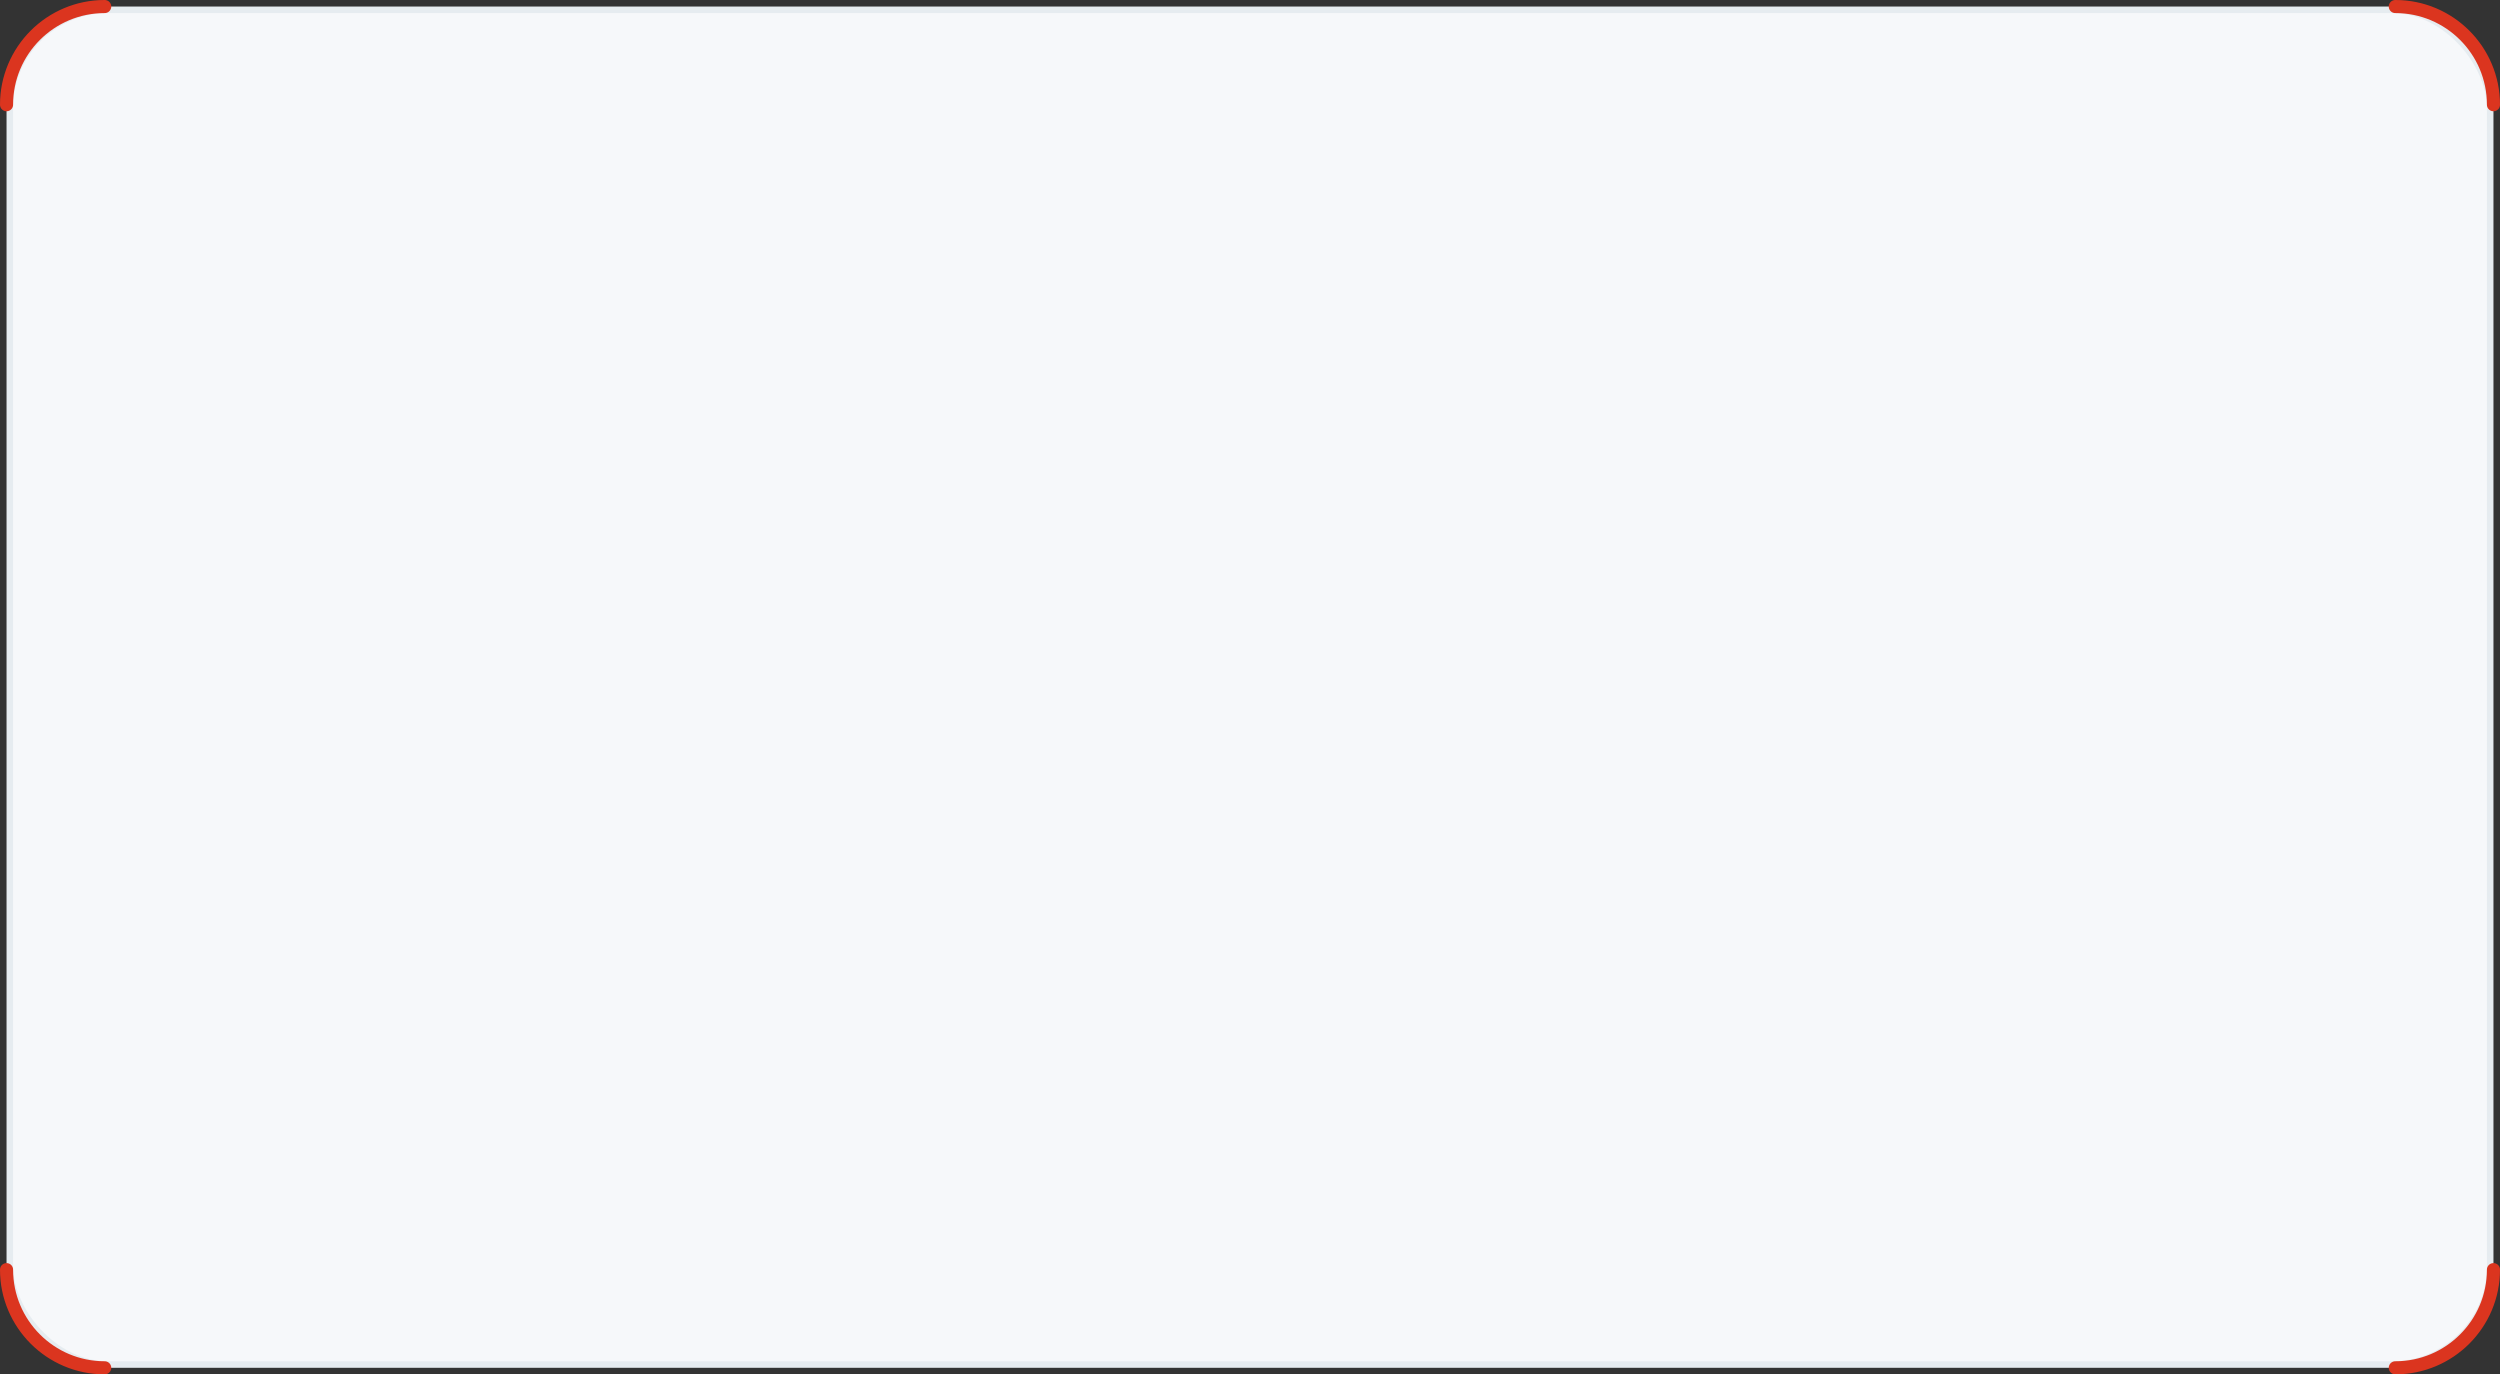 <svg xmlns="http://www.w3.org/2000/svg" width="382" height="210" viewBox="0 0 382 210">
    <rect x="0" y="0" width="382" height="210" fill="#333333" stroke="none"/>
    <g fill="none" fill-rule="evenodd" transform="translate(1 1)">
        <rect width="379" height="207" x=".5" y=".5" fill="#F6F8FA" stroke="#E6ECF0" rx="15"/>
        <g stroke="#DB351F" stroke-linecap="round" stroke-linejoin="round" stroke-width="2">
            <path d="M365 0c8.284 0 15 6.716 15 15M15 0C6.716 0 0 6.716 0 15"/>
        </g>
        <g stroke="#DB351F" stroke-linecap="round" stroke-linejoin="round" stroke-width="2">
            <path d="M365 0c8.284 0 15 6.716 15 15M15 0C6.716 0 0 6.716 0 15" transform="rotate(-180 190 104)"/>
        </g>
    </g>
</svg>
